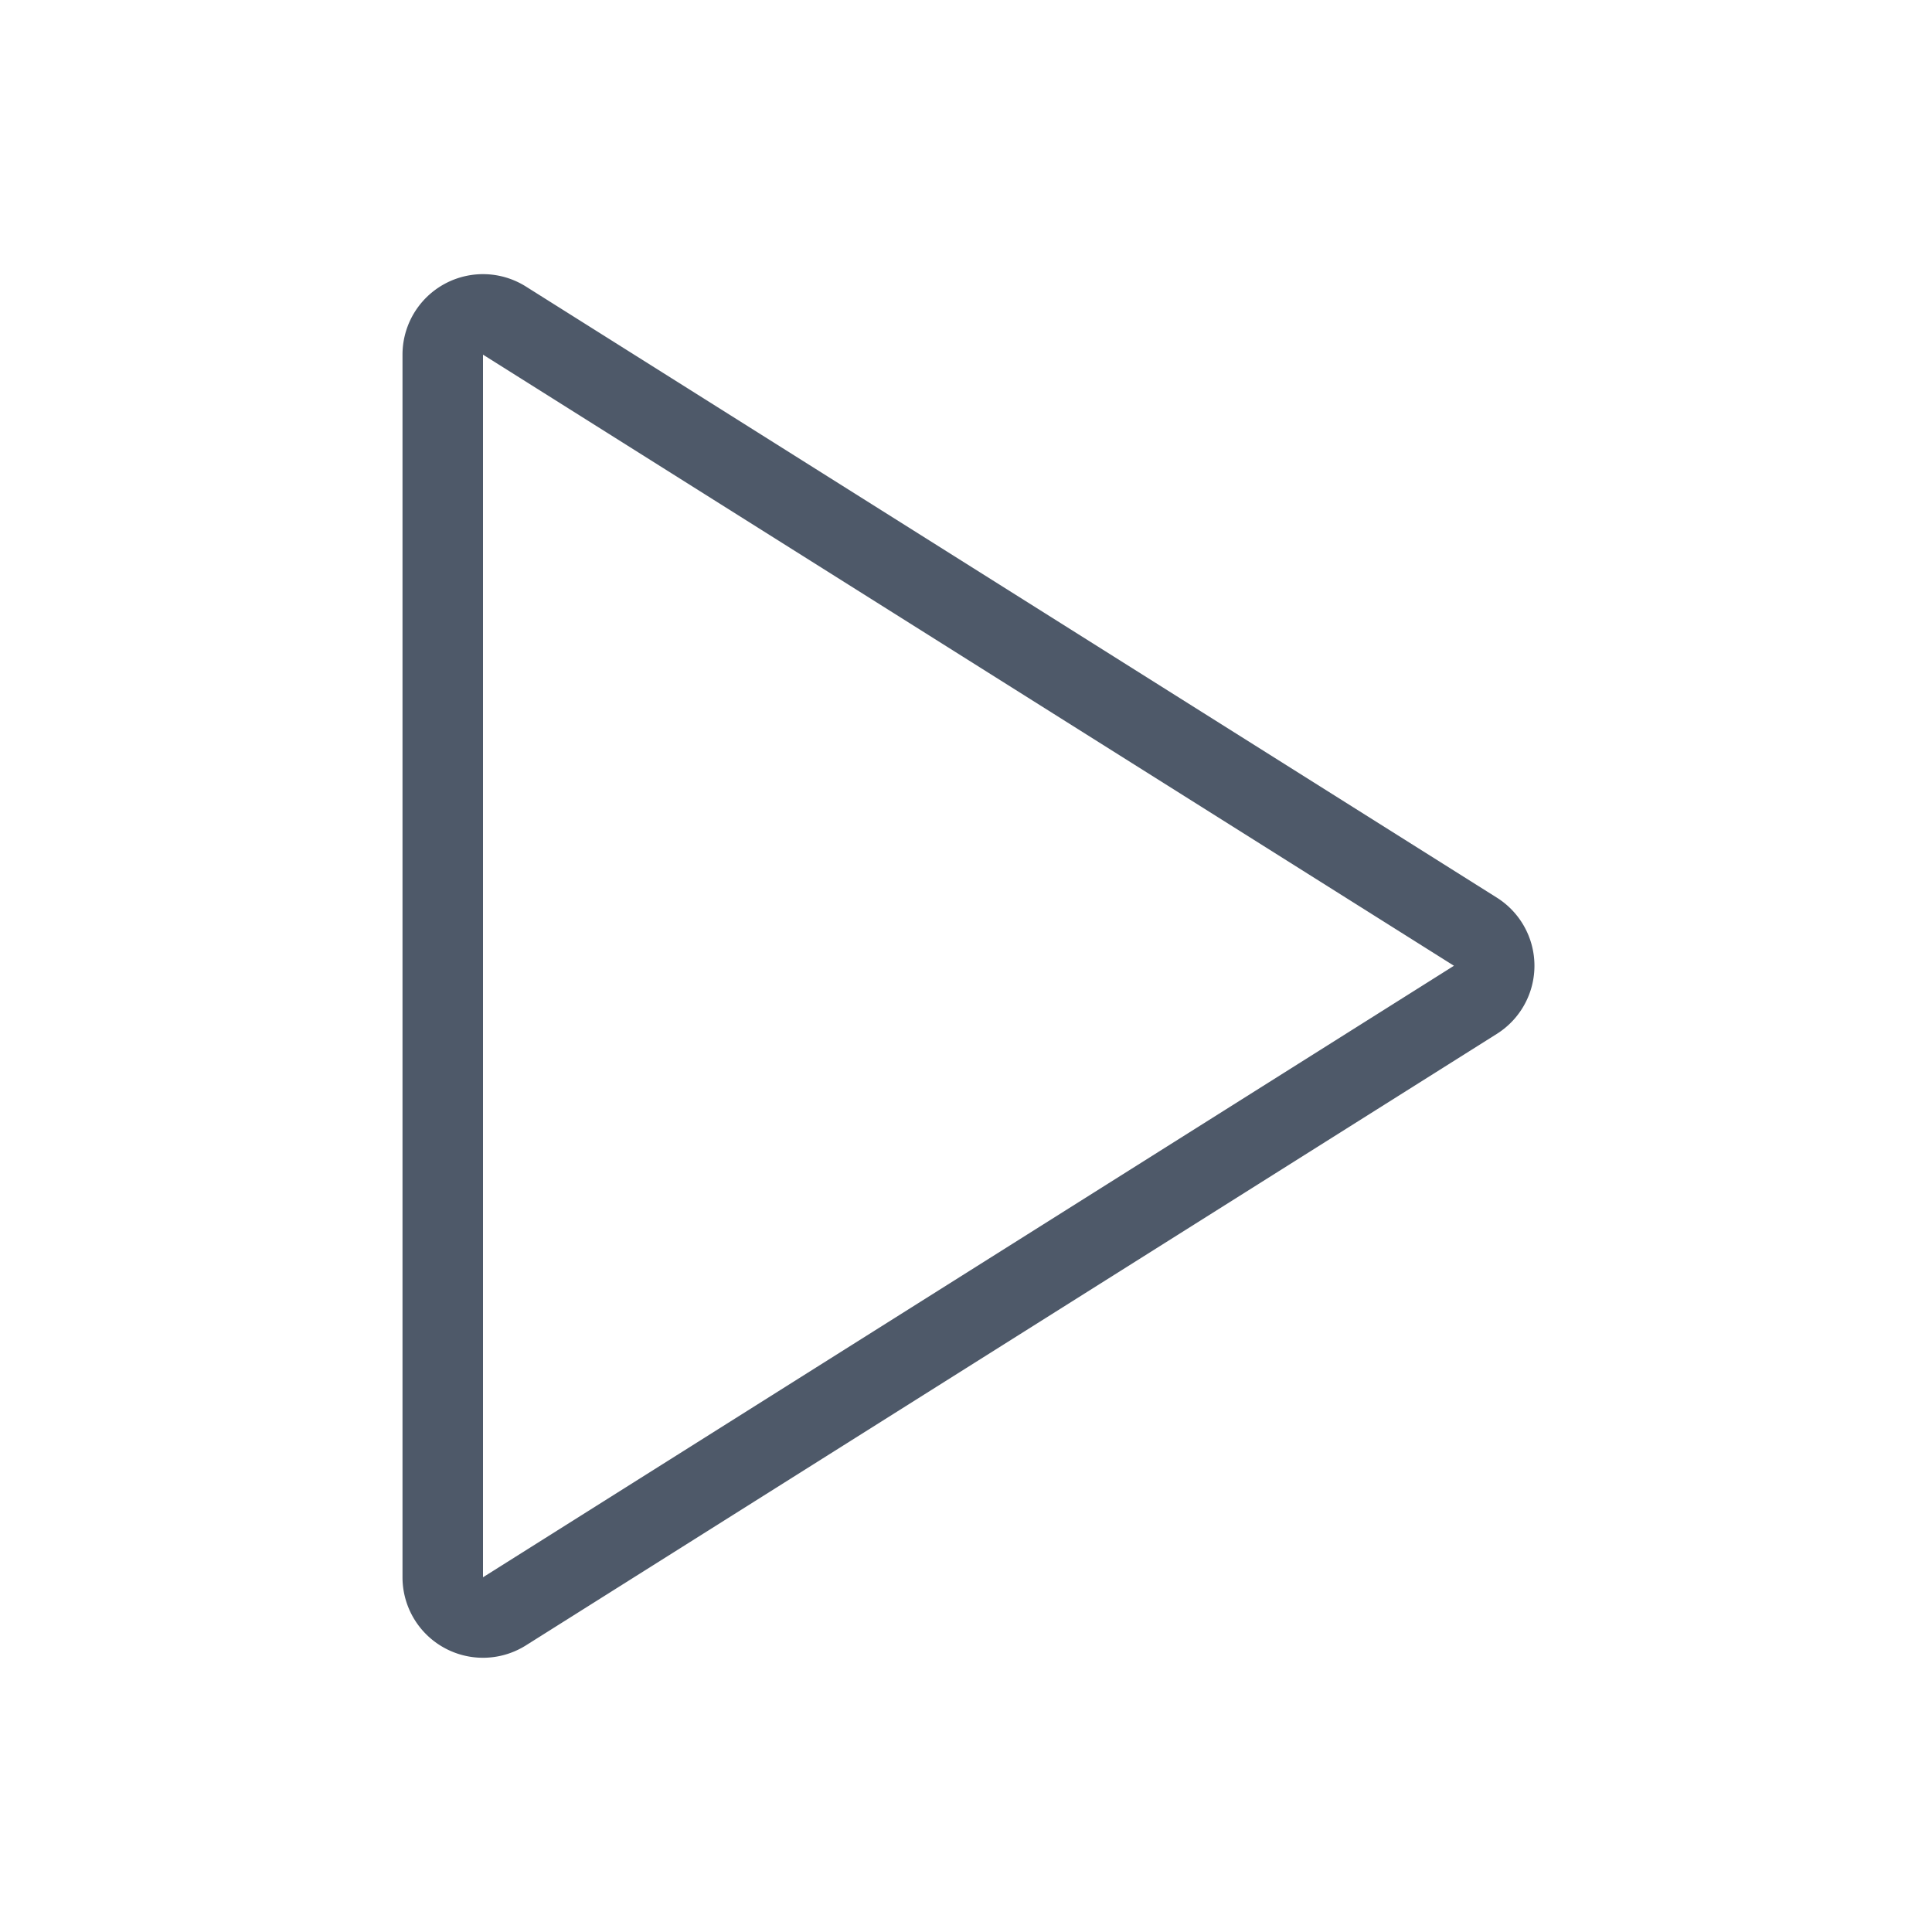 <svg width="24" height="24" viewBox="0 0 48 48" fill="none"><path d="M12.533 7.965A1 1 0 0011 8.81v30.377a1 1 0 001.533.846L36.656 24.84a1 1 0 000-1.692L12.533 7.965z" stroke="#4E5969" stroke-width="2"/></svg>